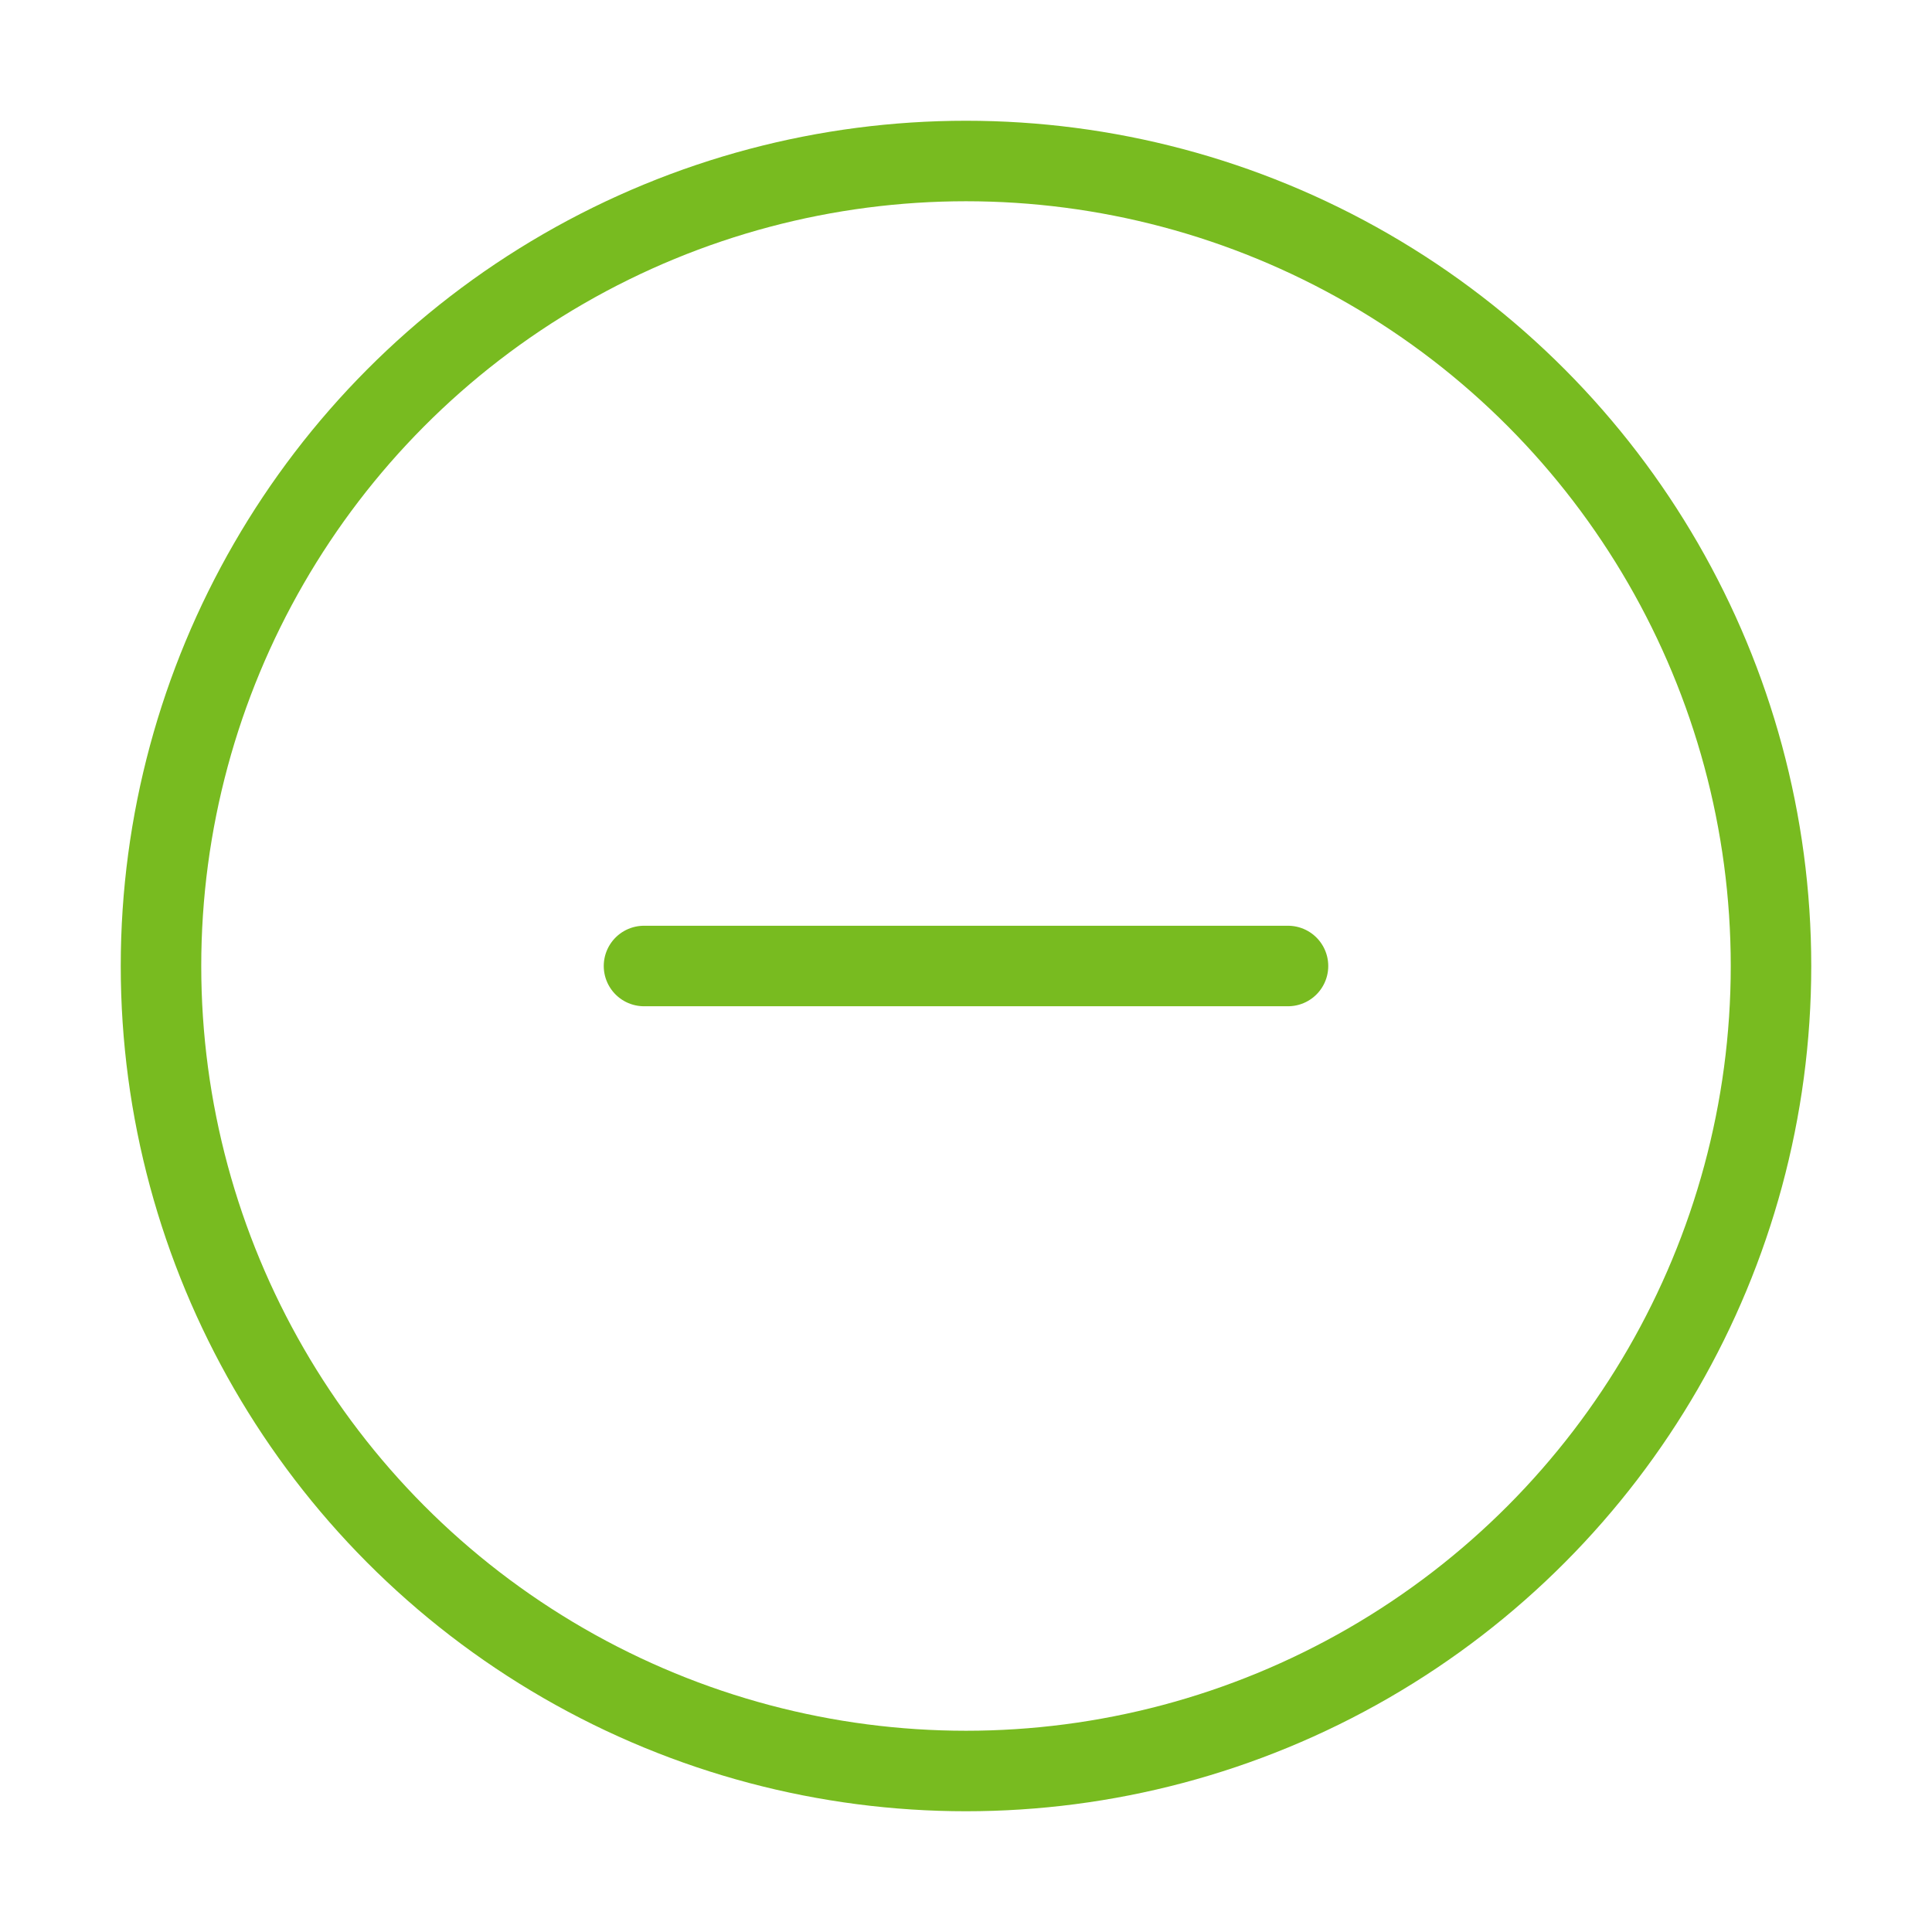 <svg xmlns="http://www.w3.org/2000/svg" width="28" height="28" viewBox="0 0 24 24" fill="none" stroke="#78bb20" stroke-width="1" stroke-linecap="round" stroke-linejoin="bevel"><circle cx="12" cy="12" r="10"></circle><line x1="8" y1="12" x2="16" y2="12"></line></svg>